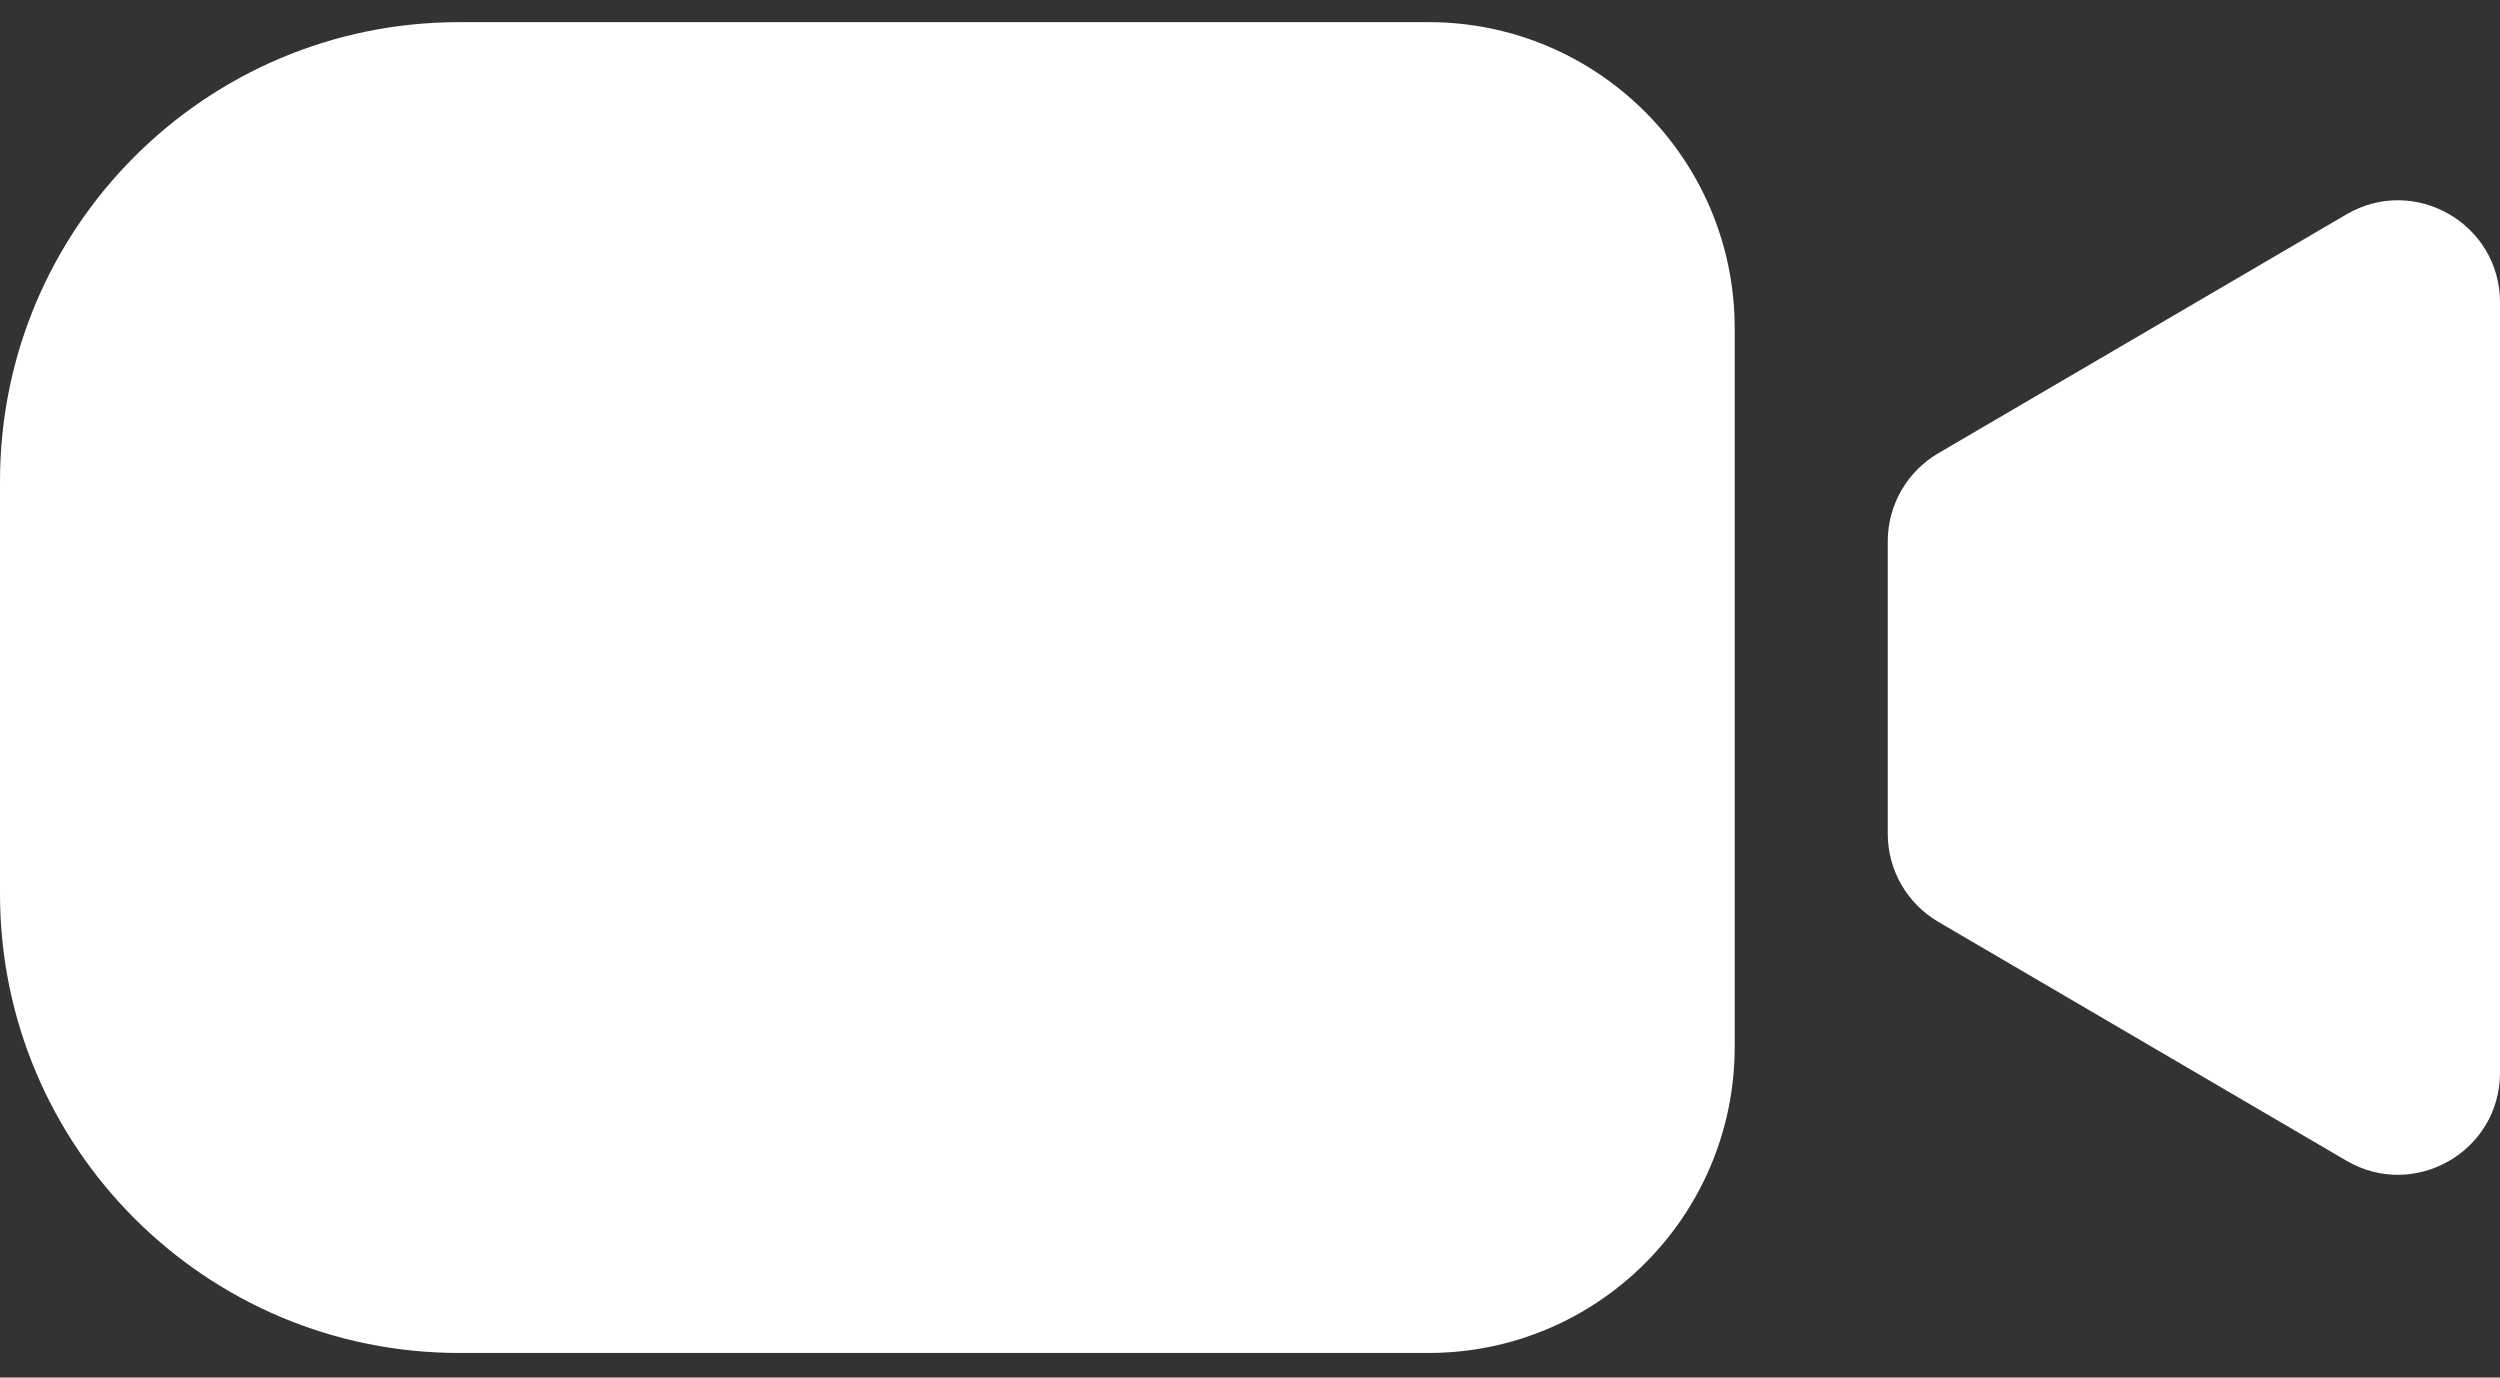 <svg width="49" height="27" viewBox="0 0 49 27" fill="none" xmlns="http://www.w3.org/2000/svg">
<rect x="0" y="0" width="49" height="27" fill="#333333" stroke="none"/>
<path d="M0 9.434C0 4.464 4.029 0.434 9 0.434H28C31.314 0.434 34 3.12 34 6.434V20.518C34 23.831 31.314 26.518 28 26.518H9C4.029 26.518 0 22.488 0 17.518V9.434Z" fill="white"/>
<path d="M37 10.61C37 9.9 37.377 9.243 37.99 8.884L45.99 4.202C47.323 3.422 49 4.383 49 5.928V21.024C49 22.568 47.323 23.53 45.99 22.75L37.99 18.068C37.377 17.709 37 17.052 37 16.342V10.61Z" fill="white"/>
</svg>
